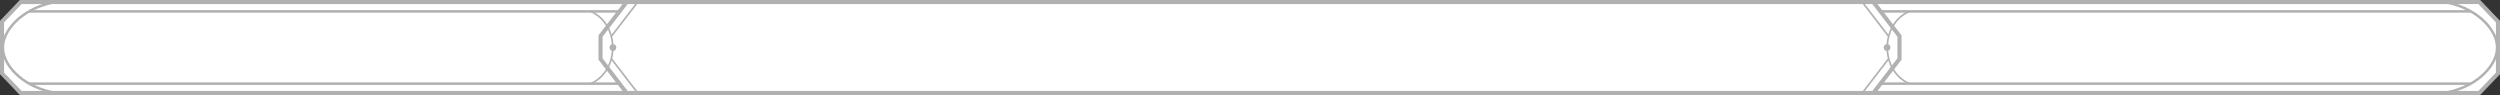 <?xml version="1.0" encoding="UTF-8"?>
<svg xmlns="http://www.w3.org/2000/svg" version="1.1" width="1470.4px" height="55.9px" xmlns:xlink="http://www.w3.org/1999/xlink">
<rect width="100%" height="100%" fill="#333333" stroke="none"/>
<g stroke="rgb(69.806%,69.257%,69.392%)" fill="none">
	<g stroke-width="2.4">
		<path fill="white" d="M 1.2 12.7 L 12.2 1.2 L 1458.2 1.2 L 1469.2 12.7 L 1469.2 43.2 L 1458.2 54.7 L 12.2 54.7 L 1.2 43.2 Z"/>
		<path d="M 368.2 1.7 L 353.2 21.2 L 353.2 34.7 L 368.2 54.2"/>
		<path d="M 1102.2 1.7 L 1117.2 21.2 L 1117.2 34.7 L 1102.2 54.2"/>
	</g>
	<g stroke-width="1.5">
		<path d="M 1.65 27.95 C 1.65 18.3 12.0 5.7 30.5 1.6 M 1.65 27.95 C 1.65 37.6 12.0 50.2 30.5 54.2"/>
		<path d="M 1468.75 27.95 C 1468.75 18.3 1458.4 5.7 1439.9 1.6 M 1468.75 27.95 C 1468.75 37.6 1458.4 50.2 1439.9 54.2"/>
		<path d="M 17.2 6.7 L 364.2 6.7 M 17.2 49.2 364.2 49.2"/>
		<path d="M 1453.2 6.7 L 1106.2 6.7 M 1453.2 49.2 1106.2 49.2"/>
	</g>
	<path d="M 347.4 6.7 C 364.7 14.2 364.7 41.7 347.4 49.2"/>
	<path d="M 1123.0 6.7 C 1105.7 14.2 1105.7 41.7 1123.0 49.2"/>
	<path d="M 374.7 1.7 L 359.7 21.2 M 374.7 54.2 L 359.7 34.7"/>
	<path d="M 1095.7 1.7 L 1110.7 21.2 M 1095.7 54.2 L 1110.7 34.7"/>
	<circle fill="rgb(69.806%,69.257%,69.392%)" cx="360.5" cy="27.95" r="1.5"/>
	<circle fill="rgb(69.806%,69.257%,69.392%)" cx="1109.9" cy="27.95" r="1.5"/>
</g>
</svg>

